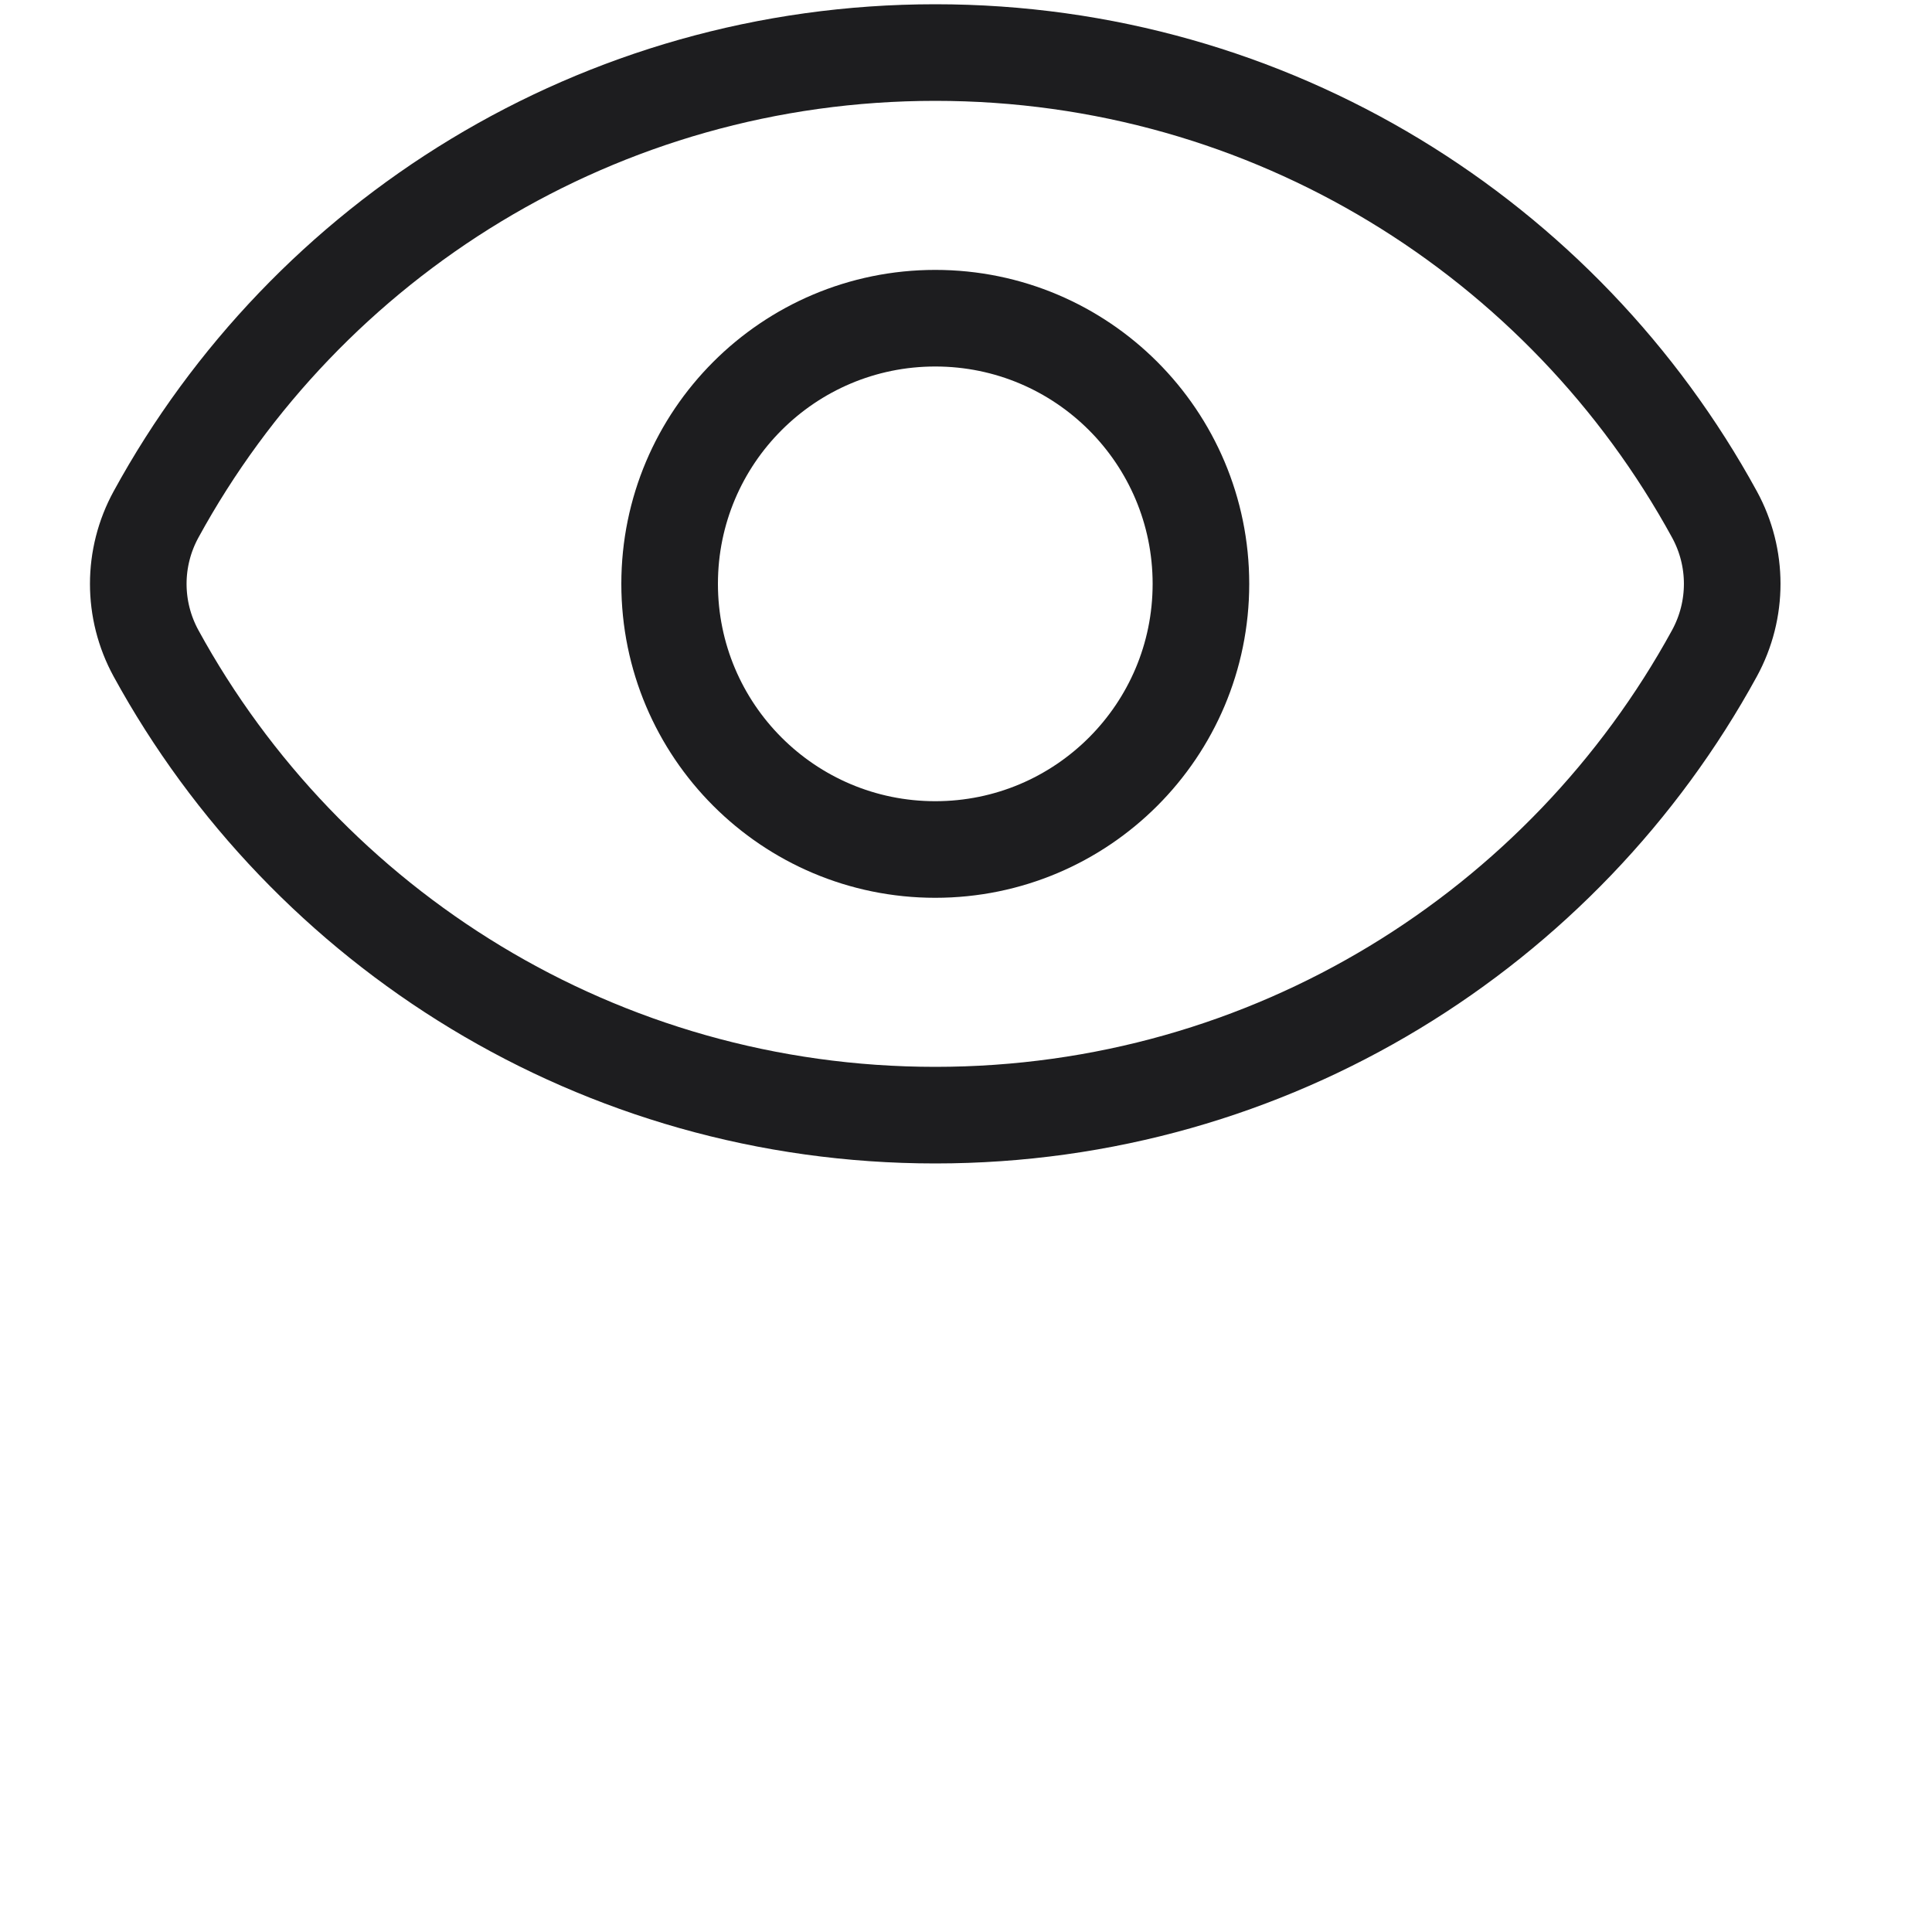 <svg width="20" height="20" viewBox="0 0 20 20" fill="none" xmlns="http://www.w3.org/2000/svg">
<path d="M1.615 6.763C1.37 6.314 1.37 5.773 1.616 5.324C3.173 2.476 6.201 0.544 9.682 0.544C13.162 0.544 16.19 2.476 17.748 5.325C17.993 5.773 17.993 6.314 17.748 6.763C16.19 9.611 13.162 11.544 9.682 11.544C6.201 11.544 3.173 9.611 1.615 6.763Z" stroke="#1D1D1F"/>
<circle cx="9.682" cy="6.044" r="2.75" stroke="#1D1D1F"/>
</svg>
